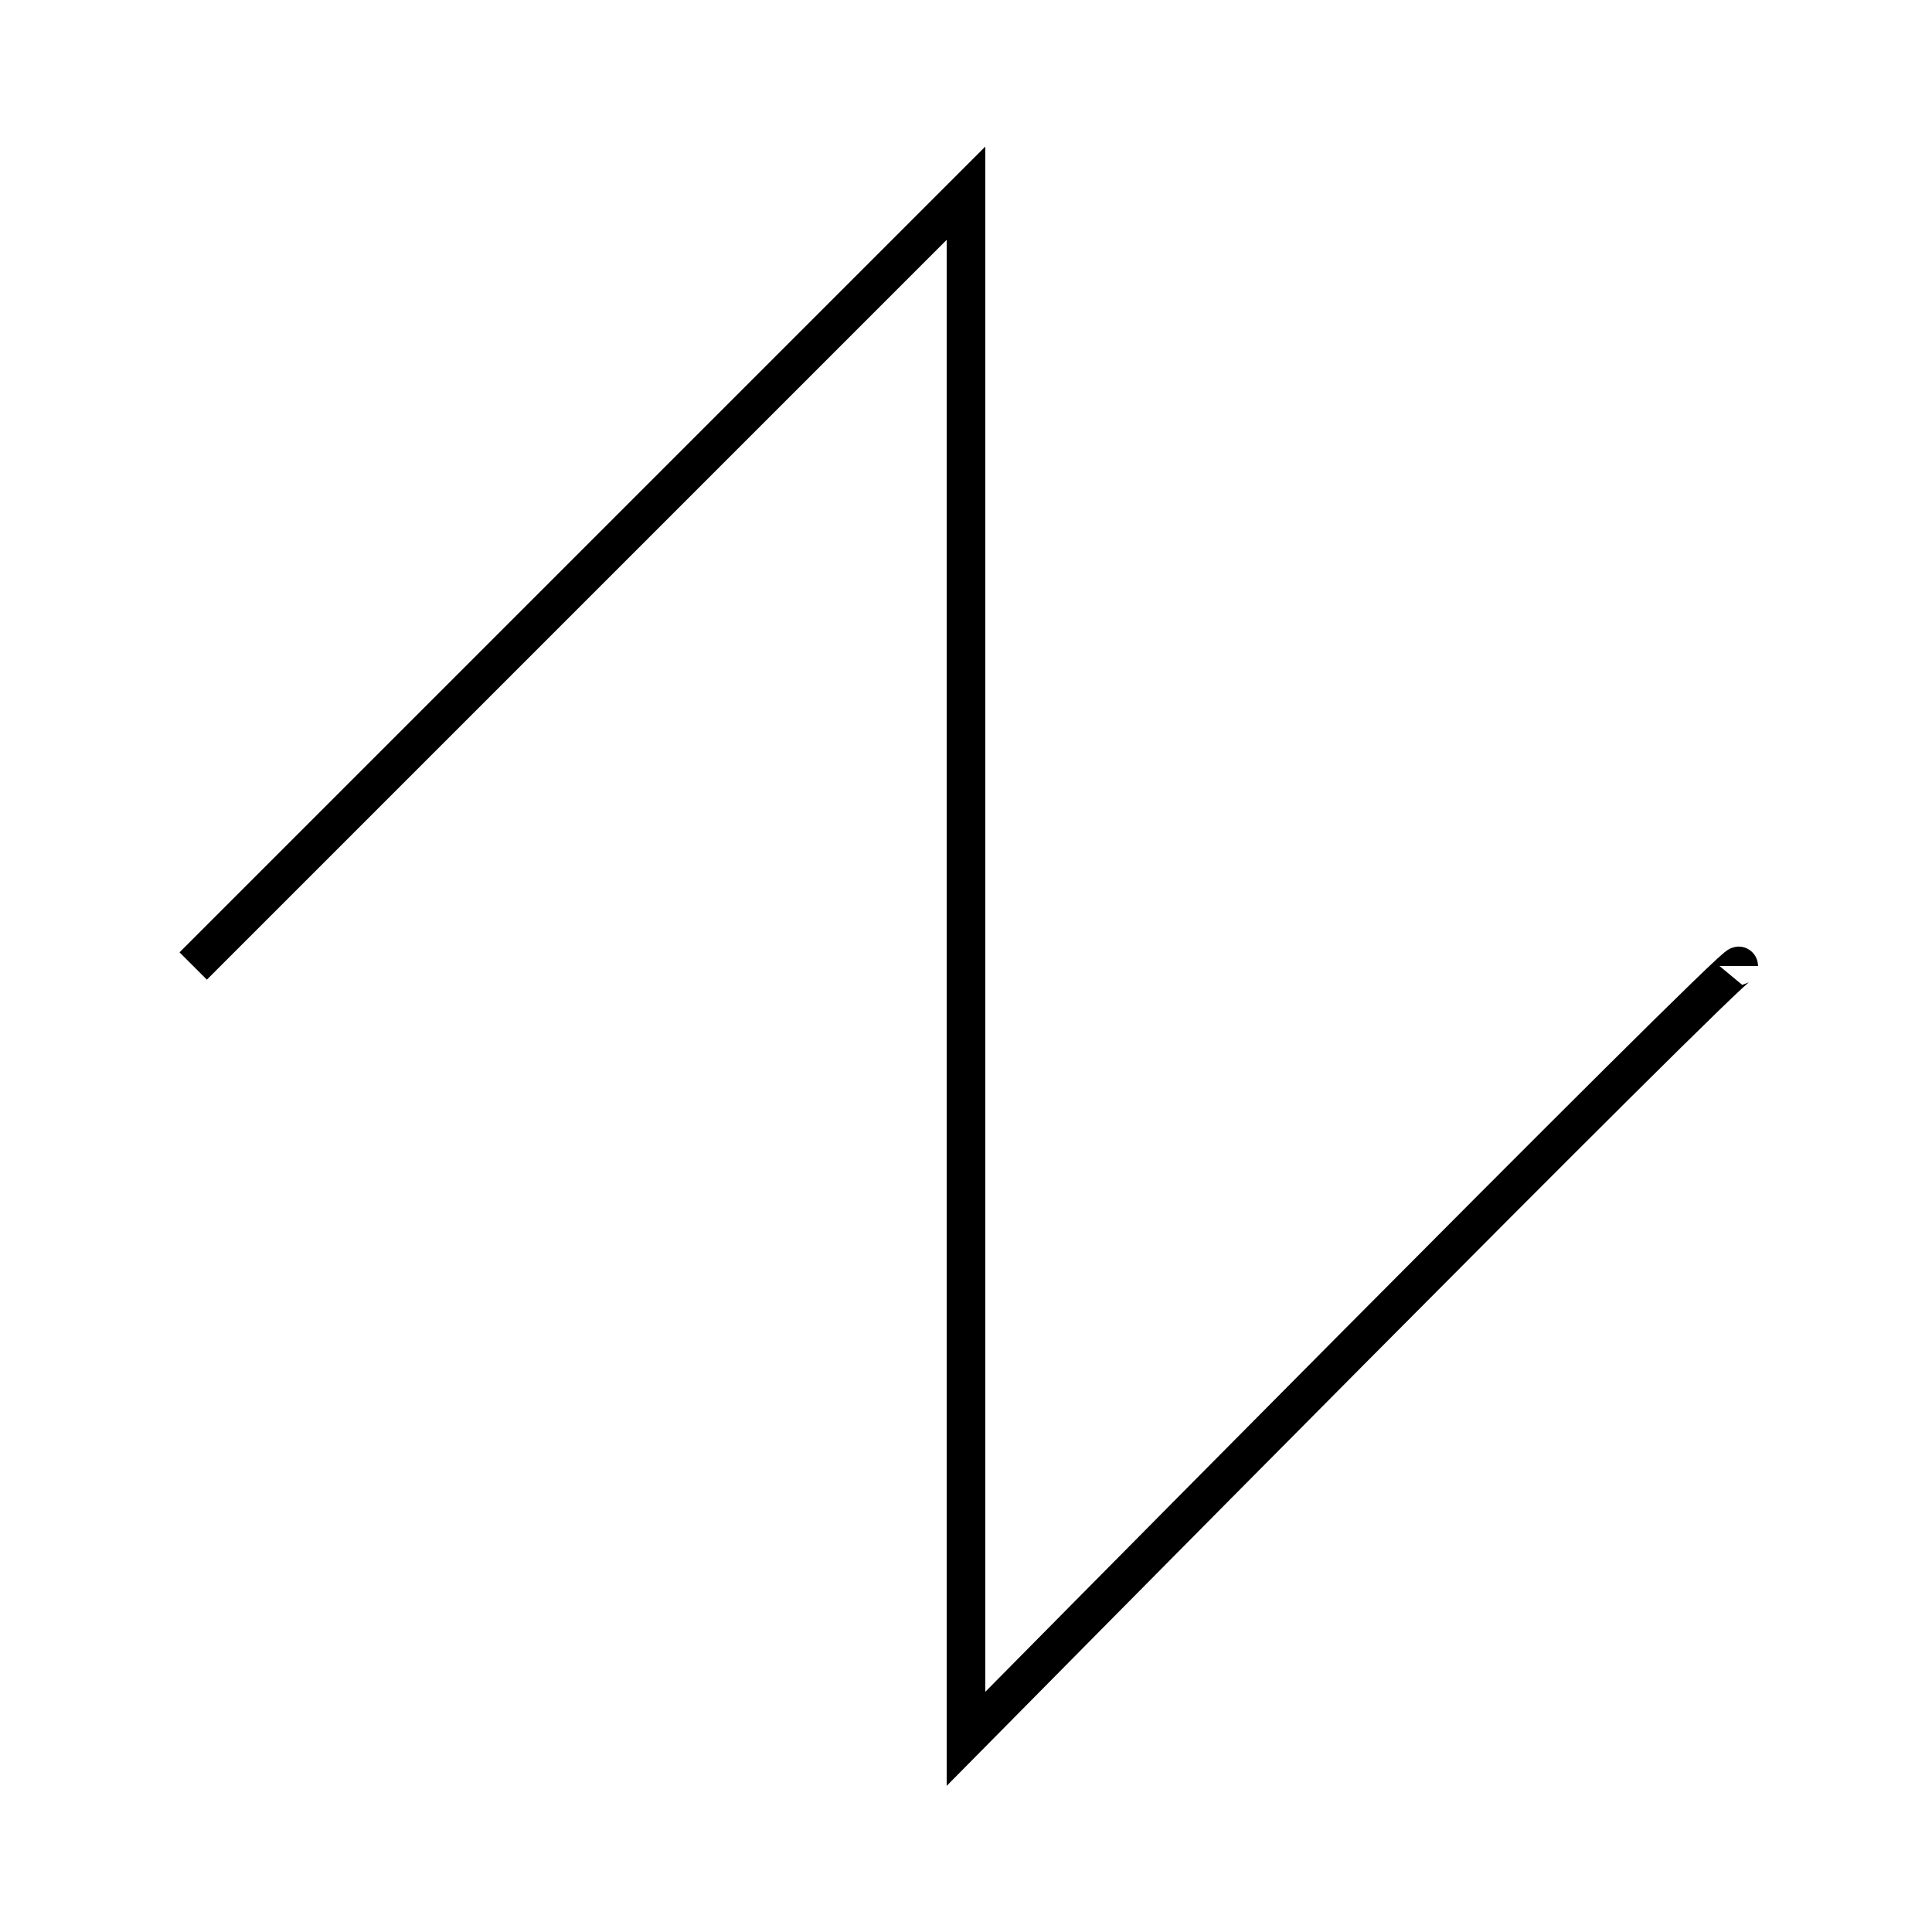 <?xml version="1.0" encoding="UTF-8" standalone="no"?>
<!DOCTYPE svg PUBLIC "-//W3C//DTD SVG 20010904//EN"
              "http://www.w3.org/TR/2001/REC-SVG-20010904/DTD/svg10.dtd">

<svg xmlns="http://www.w3.org/2000/svg"
     width="0.694in" height="0.694in"
     viewBox="0 0 50 50">
  <path id="Unnamed"
        fill="none" stroke="black" stroke-width="1"
        d="M 5.00,25.00
           C 5.00,25.00 25.00,5.00 25.00,5.00
             25.00,5.00 25.00,45.00 25.00,45.00
             25.00,45.00 45.00,24.75 45.00,25.00" />
</svg>
